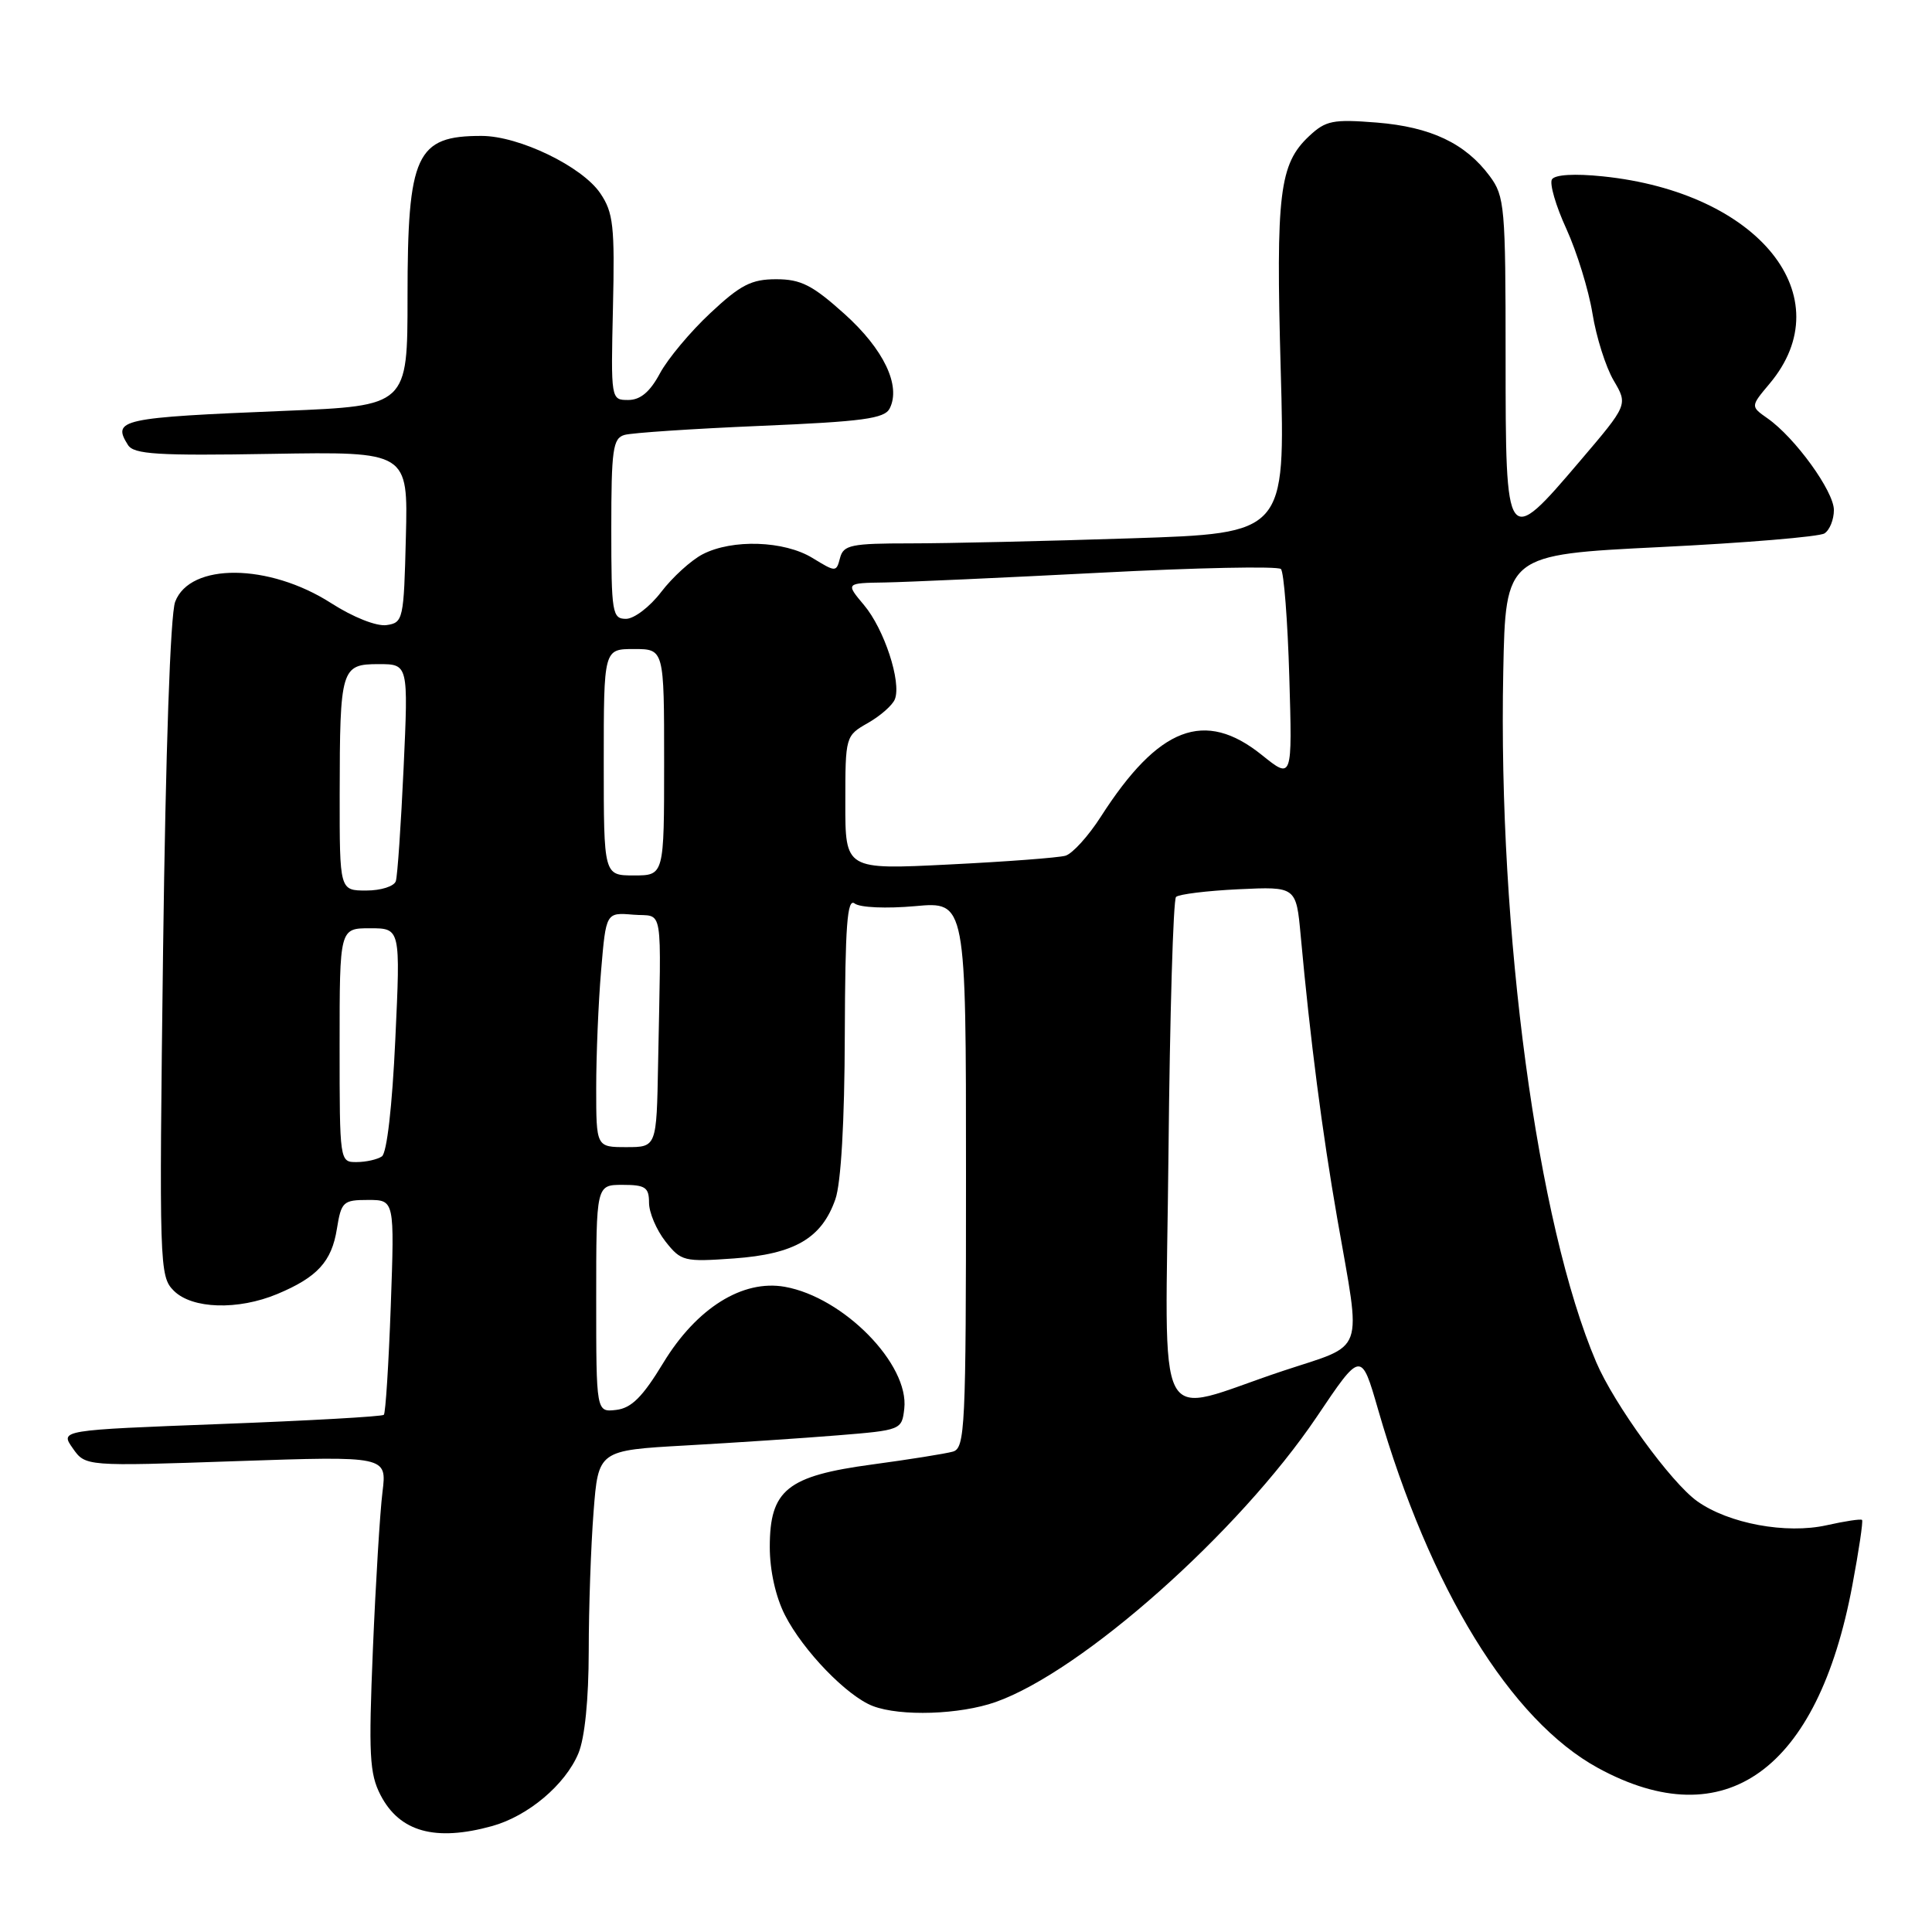 <?xml version="1.0" encoding="UTF-8" standalone="no"?>
<!DOCTYPE svg PUBLIC "-//W3C//DTD SVG 1.1//EN" "http://www.w3.org/Graphics/SVG/1.1/DTD/svg11.dtd" >
<svg xmlns="http://www.w3.org/2000/svg" xmlns:xlink="http://www.w3.org/1999/xlink" version="1.1" viewBox="0 0 256 256">
 <g >
 <path fill="currentColor"
d=" M 65.22 241.96 C 69.99 240.63 74.90 236.49 76.64 232.33 C 77.49 230.29 78.00 225.19 78.01 218.78 C 78.01 213.13 78.30 204.83 78.65 200.34 C 79.28 192.18 79.28 192.18 90.89 191.53 C 97.28 191.17 106.33 190.57 111.00 190.19 C 119.40 189.51 119.50 189.47 119.82 186.66 C 120.50 180.79 111.79 171.90 104.00 170.51 C 98.40 169.51 92.30 173.33 87.90 180.57 C 85.16 185.09 83.68 186.58 81.65 186.82 C 79.00 187.13 79.00 187.13 79.00 172.07 C 79.00 157.00 79.00 157.00 82.50 157.00 C 85.51 157.00 86.00 157.33 86.00 159.37 C 86.00 160.67 86.98 162.97 88.17 164.49 C 90.25 167.13 90.63 167.22 97.26 166.75 C 105.30 166.17 108.88 164.08 110.69 158.91 C 111.44 156.77 111.91 148.65 111.94 137.13 C 111.99 122.59 112.26 118.96 113.25 119.72 C 113.96 120.26 117.43 120.41 121.25 120.07 C 128.00 119.45 128.00 119.45 128.00 155.66 C 128.00 189.29 127.88 191.90 126.25 192.35 C 125.29 192.62 120.48 193.39 115.58 194.05 C 104.29 195.57 102.00 197.42 102.00 204.99 C 102.00 208.11 102.78 211.60 104.01 214.01 C 106.42 218.74 112.25 224.76 115.66 226.06 C 119.33 227.46 127.18 227.20 131.92 225.53 C 143.39 221.48 164.16 203.03 174.47 187.75 C 180.36 178.99 180.36 178.99 182.61 186.79 C 189.47 210.54 200.17 227.96 211.77 234.28 C 228.58 243.43 240.85 234.61 245.44 210.09 C 246.31 205.47 246.89 201.56 246.73 201.40 C 246.57 201.24 244.47 201.56 242.05 202.10 C 236.69 203.30 229.06 201.89 224.89 198.92 C 221.43 196.46 213.88 186.06 211.51 180.50 C 203.69 162.18 198.49 123.53 199.19 89.00 C 199.50 73.50 199.50 73.50 220.00 72.49 C 231.28 71.94 241.06 71.12 241.75 70.68 C 242.44 70.24 243.00 68.85 243.00 67.58 C 243.00 65.10 237.85 57.98 234.20 55.43 C 231.95 53.85 231.95 53.85 234.47 50.85 C 244.17 39.32 233.06 25.50 212.39 23.37 C 208.62 22.98 206.03 23.14 205.64 23.77 C 205.30 24.33 206.15 27.28 207.55 30.32 C 208.94 33.37 210.50 38.41 211.01 41.54 C 211.51 44.66 212.78 48.66 213.82 50.42 C 215.71 53.63 215.71 53.63 209.38 61.06 C 199.56 72.60 199.50 72.51 199.50 47.34 C 199.50 27.39 199.38 26.01 197.40 23.34 C 194.17 18.99 189.59 16.82 182.42 16.24 C 176.61 15.78 175.67 15.97 173.46 18.04 C 169.52 21.74 169.05 25.62 169.70 48.96 C 170.31 70.67 170.31 70.67 149.90 71.33 C 138.68 71.70 125.52 72.00 120.66 72.00 C 112.77 72.00 111.76 72.21 111.31 73.93 C 110.81 75.83 110.76 75.83 107.65 73.93 C 103.90 71.64 97.04 71.41 93.11 73.44 C 91.58 74.23 89.11 76.48 87.61 78.44 C 86.12 80.40 84.02 82.00 82.95 82.00 C 81.13 82.00 81.00 81.23 81.00 70.07 C 81.00 59.56 81.21 58.07 82.75 57.63 C 83.71 57.35 91.83 56.81 100.78 56.43 C 114.33 55.86 117.21 55.47 117.89 54.12 C 119.41 51.11 117.10 46.27 111.89 41.59 C 107.65 37.78 106.12 37.00 102.85 37.00 C 99.57 37.00 98.12 37.74 94.13 41.48 C 91.49 43.94 88.48 47.54 87.44 49.48 C 86.12 51.94 84.85 53.00 83.24 53.00 C 80.95 53.00 80.94 52.95 81.22 40.75 C 81.47 29.95 81.27 28.16 79.54 25.61 C 77.14 22.06 68.79 18.02 63.83 18.01 C 55.13 17.99 54.00 20.44 54.00 39.34 C 54.00 53.77 54.00 53.77 37.75 54.44 C 15.94 55.33 14.82 55.58 16.96 58.97 C 17.74 60.20 20.90 60.40 35.98 60.14 C 54.07 59.84 54.07 59.84 53.78 71.17 C 53.51 82.13 53.42 82.51 51.21 82.83 C 49.88 83.01 46.79 81.79 43.88 79.92 C 35.63 74.63 25.18 74.54 23.21 79.74 C 22.57 81.42 21.95 99.50 21.61 125.78 C 21.08 167.87 21.12 169.12 23.03 171.03 C 25.45 173.45 31.53 173.64 36.75 171.46 C 42.05 169.24 43.95 167.17 44.64 162.83 C 45.22 159.23 45.47 159.00 48.77 159.00 C 52.28 159.00 52.28 159.00 51.78 173.03 C 51.50 180.75 51.09 187.25 50.86 187.47 C 50.64 187.70 40.89 188.25 29.20 188.69 C 7.95 189.50 7.95 189.50 9.64 191.90 C 11.32 194.30 11.32 194.30 31.30 193.61 C 51.27 192.93 51.27 192.93 50.68 197.71 C 50.35 200.35 49.78 209.72 49.41 218.55 C 48.83 232.50 48.96 235.02 50.42 237.85 C 52.95 242.74 57.67 244.05 65.22 241.96 Z  M 154.83 152.77 C 155.01 134.47 155.46 119.21 155.83 118.85 C 156.20 118.49 159.93 118.03 164.12 117.83 C 171.75 117.47 171.75 117.47 172.35 123.99 C 173.62 137.85 175.19 149.97 177.20 161.50 C 180.40 179.82 181.06 177.98 170.00 181.65 C 152.57 187.44 154.45 191.01 154.83 152.77 Z  M 45.00 138.50 C 45.00 123.00 45.00 123.00 49.03 123.00 C 53.07 123.00 53.07 123.00 52.38 137.75 C 51.97 146.63 51.26 152.79 50.60 153.23 C 50.00 153.64 48.49 153.98 47.25 153.98 C 45.01 154.00 45.00 153.91 45.00 138.50 Z  M 79.00 144.15 C 79.00 139.83 79.29 132.84 79.65 128.60 C 80.30 120.90 80.30 120.90 83.90 121.20 C 87.99 121.54 87.61 119.23 87.20 141.00 C 87.00 152.00 87.00 152.00 83.00 152.00 C 79.00 152.00 79.00 152.00 79.00 144.15 Z  M 45.01 105.25 C 45.03 88.56 45.20 88.00 50.17 88.00 C 54.11 88.00 54.11 88.00 53.48 101.75 C 53.13 109.31 52.67 116.06 52.45 116.75 C 52.24 117.44 50.48 118.00 48.53 118.00 C 45.00 118.00 45.00 118.00 45.01 105.25 Z  M 80.00 101.00 C 80.00 86.00 80.00 86.00 84.00 86.00 C 88.00 86.00 88.00 86.00 88.00 101.00 C 88.00 116.00 88.00 116.00 84.00 116.00 C 80.00 116.00 80.00 116.00 80.00 101.00 Z  M 112.01 106.37 C 112.01 97.56 112.03 97.49 115.02 95.79 C 116.68 94.84 118.28 93.43 118.58 92.64 C 119.46 90.35 117.16 83.35 114.49 80.18 C 112.04 77.26 112.04 77.26 117.27 77.18 C 120.15 77.13 132.97 76.55 145.76 75.89 C 158.55 75.22 169.33 75.00 169.73 75.40 C 170.12 75.79 170.62 82.23 170.84 89.70 C 171.24 103.29 171.24 103.29 167.20 100.04 C 159.62 93.95 153.52 96.28 145.87 108.21 C 144.21 110.80 142.09 113.13 141.17 113.39 C 140.25 113.65 133.31 114.18 125.75 114.55 C 112.00 115.24 112.00 115.24 112.01 106.37 Z "/>
</g>
</svg>